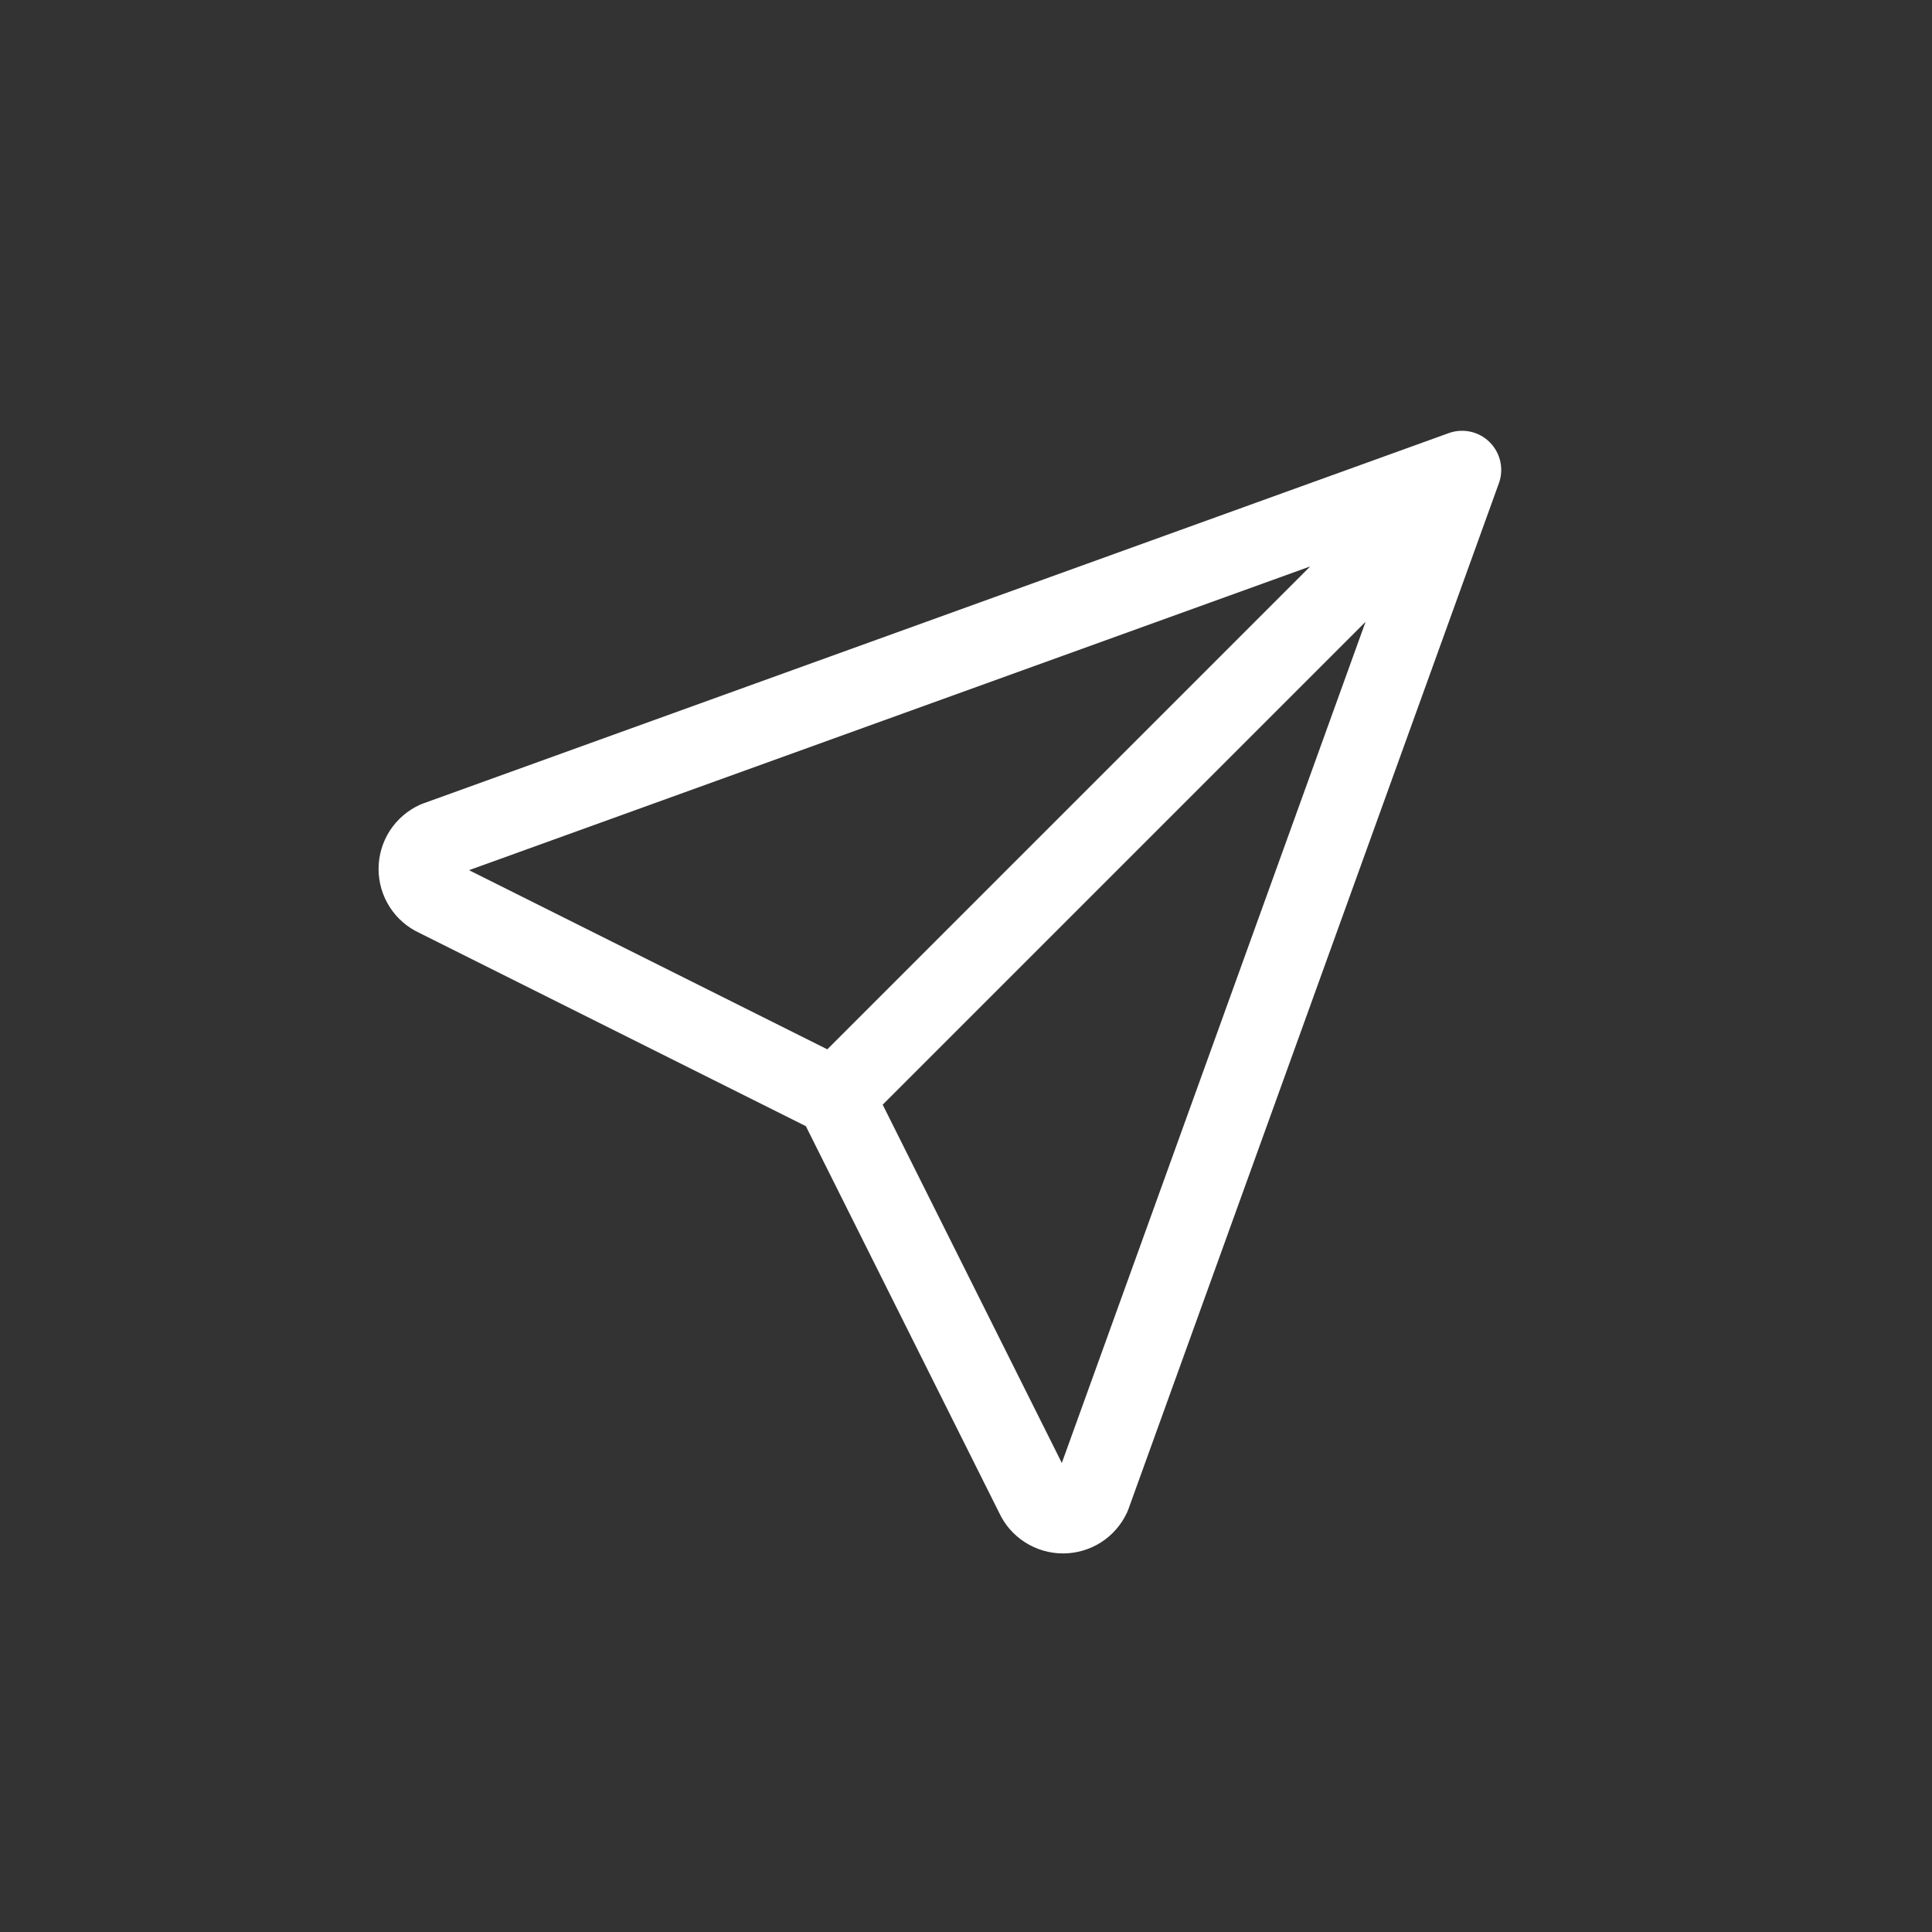 <svg width="37" height="37" viewBox="0 0 37 37" fill="none" xmlns="http://www.w3.org/2000/svg">
<rect x="0" y="0" width="37" height="37" fill="#333333" stroke="none"/>
<path d="M15.992 21.008L28 9M15.992 21.008L19.813 28.65C19.86 28.754 19.937 28.843 20.034 28.905C20.131 28.967 20.244 29 20.358 29C20.473 29 20.586 28.967 20.683 28.905C20.779 28.843 20.856 28.754 20.904 28.65L28 9M15.992 21.008L8.35 17.187C8.246 17.14 8.157 17.063 8.095 16.966C8.033 16.869 8 16.756 8 16.642C8 16.527 8.033 16.414 8.095 16.317C8.157 16.221 8.246 16.144 8.35 16.096L28 9" stroke="white" stroke-width="1.5" stroke-linecap="round" stroke-linejoin="round"/>
</svg>
